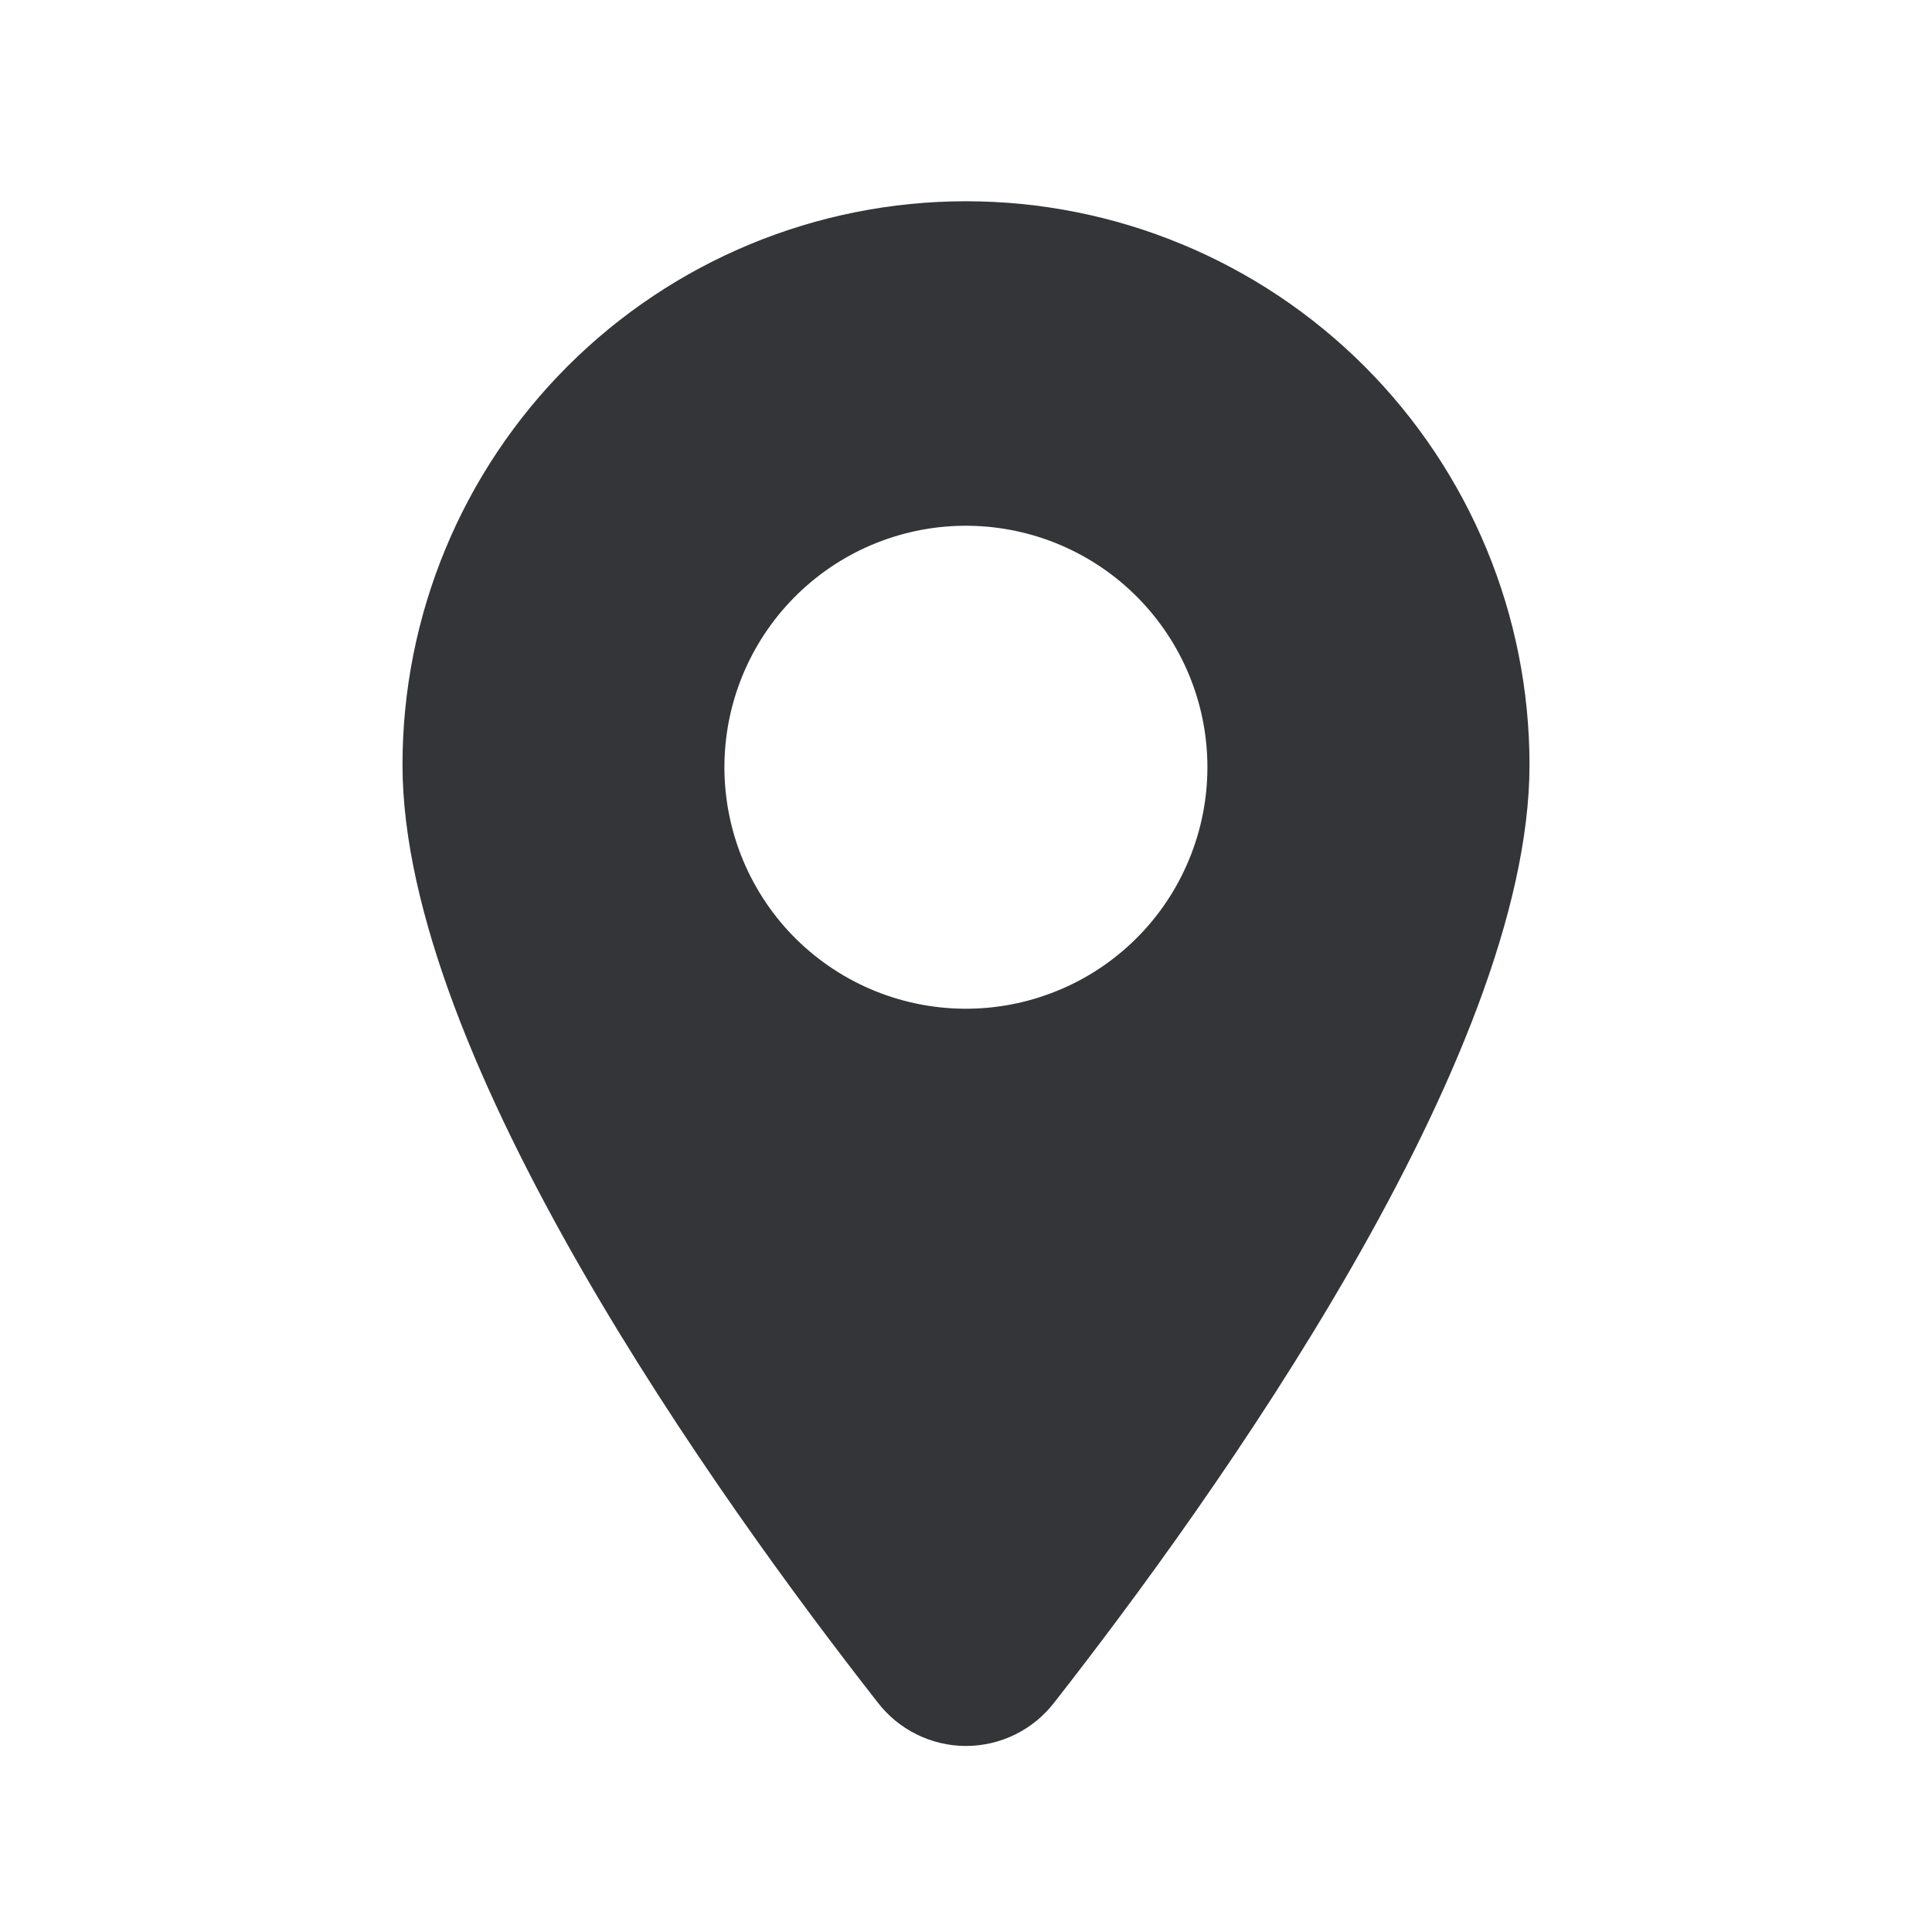 <svg width="24" height="24" viewBox="0 0 24 24" fill="none" xmlns="http://www.w3.org/2000/svg">
<path fill-rule="evenodd" clip-rule="evenodd" d="M19 9.5C19 13.147 15.069 18.629 13.098 21.147C12.969 21.315 12.803 21.452 12.612 21.546C12.422 21.64 12.212 21.689 12 21.689C11.788 21.689 11.578 21.64 11.388 21.546C11.197 21.452 11.031 21.315 10.902 21.147C8.932 18.63 5 13.147 5 9.5C5 7.643 5.737 5.863 7.05 4.55C8.363 3.237 10.143 2.5 12 2.5C13.857 2.5 15.637 3.237 16.95 4.55C18.262 5.863 19 7.643 19 9.5ZM14.998 9.605C14.988 10.002 14.9 10.392 14.738 10.754C14.577 11.116 14.345 11.443 14.056 11.715C13.767 11.987 13.428 12.199 13.056 12.338C12.685 12.478 12.29 12.543 11.894 12.529C11.498 12.515 11.108 12.423 10.748 12.258C10.387 12.092 10.063 11.857 9.794 11.566C9.525 11.274 9.317 10.932 9.181 10.56C9.045 10.187 8.984 9.791 9.002 9.395C9.038 8.606 9.384 7.862 9.965 7.326C10.545 6.79 11.314 6.505 12.104 6.533C12.894 6.561 13.641 6.899 14.182 7.474C14.724 8.049 15.018 8.815 14.998 9.605Z" fill="#343538"/>
</svg>

